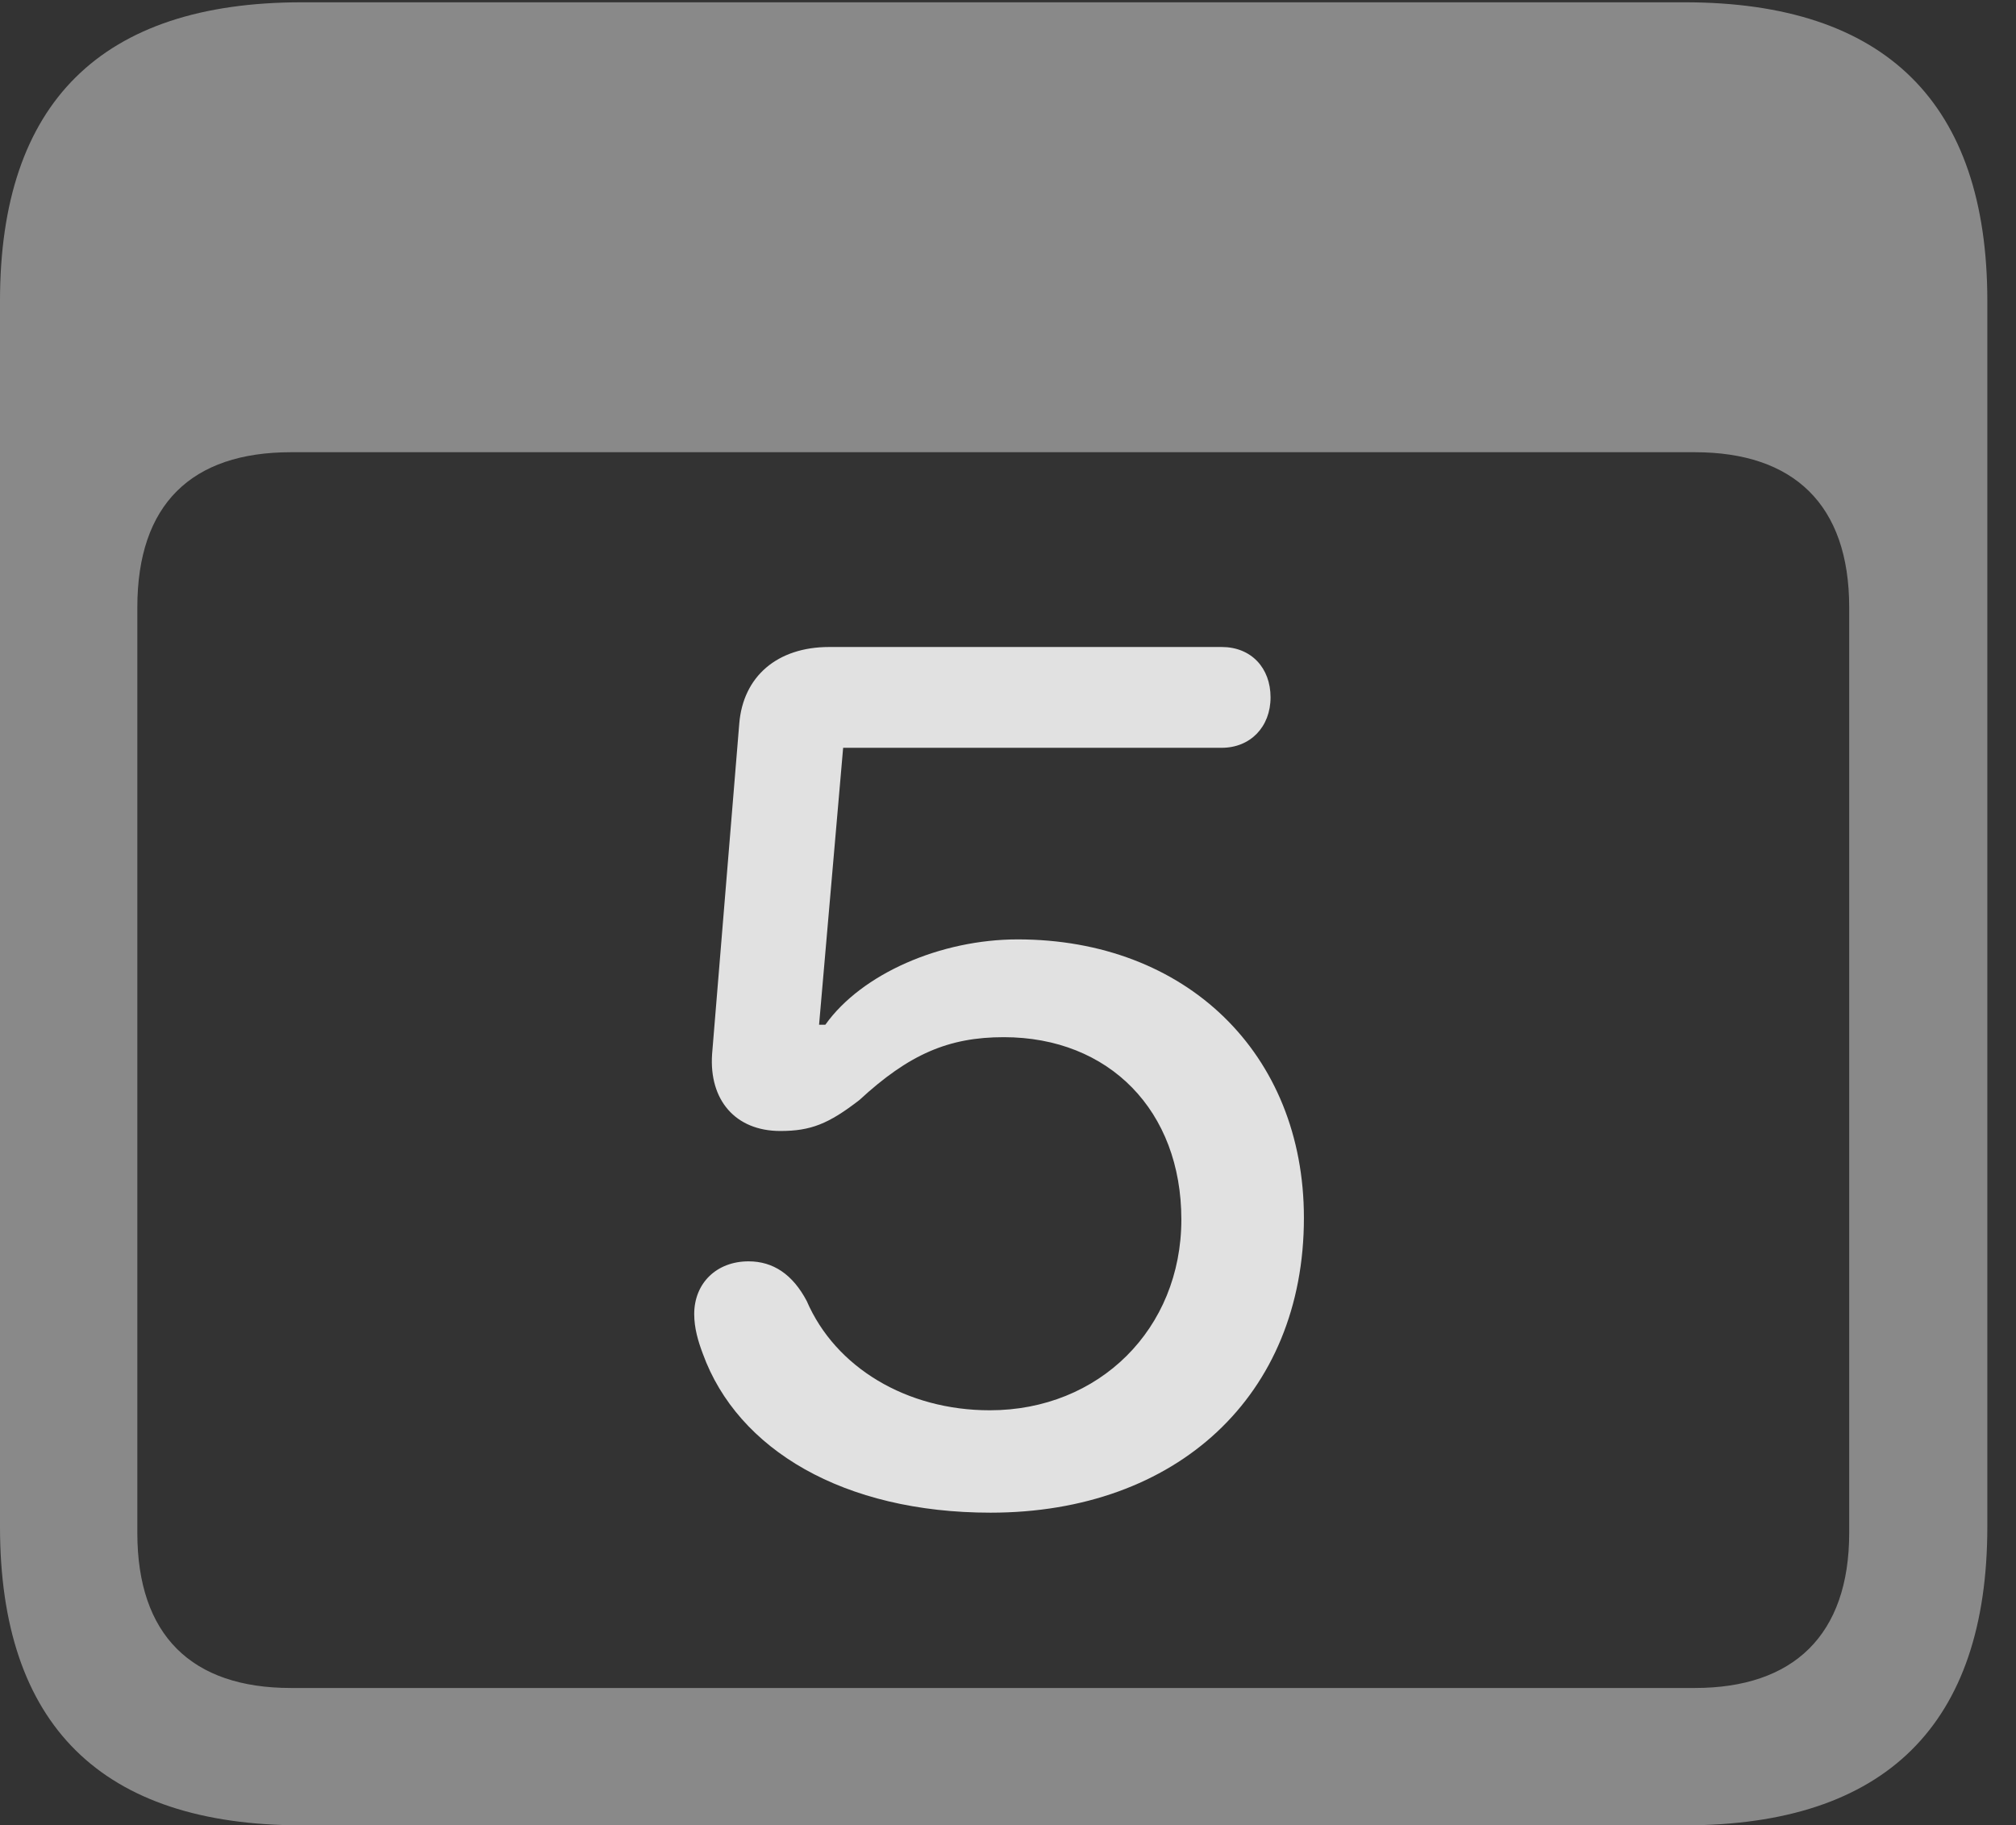 <?xml version="1.0" encoding="UTF-8"?>
<!--Generator: Apple Native CoreSVG 341-->
<!DOCTYPE svg
PUBLIC "-//W3C//DTD SVG 1.1//EN"
       "http://www.w3.org/Graphics/SVG/1.1/DTD/svg11.dtd">
<svg version="1.1" xmlns="http://www.w3.org/2000/svg" xmlns:xlink="http://www.w3.org/1999/xlink" viewBox="0 0 25.381 22.979">
 <rect x="0" y="0" width="25.381" height="22.979" fill="#333333" stroke="none"/>
 <g>
  <rect height="22.979" opacity="0" width="25.381" x="0" y="0"/>
  <path d="M3.799 22.979L21.211 22.979C23.74 22.979 25.02 21.709 25.02 19.219L25.02 3.789C25.02 1.299 23.74 0.029 21.211 0.029L3.799 0.029C1.279 0.029 0 1.289 0 3.789L0 19.219C0 21.719 1.279 22.979 3.799 22.979ZM3.662 21.25C2.412 21.25 1.729 20.586 1.729 19.297L1.729 7.646C1.729 6.348 2.412 5.693 3.662 5.693L21.338 5.693C22.578 5.693 23.281 6.348 23.281 7.646L23.281 19.297C23.281 20.586 22.578 21.25 21.338 21.25Z" fill="white" fill-opacity="0.425"/>
  <path d="M12.471 19.043C14.815 19.043 16.416 17.568 16.416 15.332C16.416 13.262 14.932 11.826 12.812 11.826C11.846 11.826 10.85 12.256 10.391 12.9L10.312 12.9L10.615 9.414L15.381 9.414C15.742 9.414 15.996 9.15 15.996 8.779C15.996 8.408 15.752 8.145 15.381 8.145L10.44 8.145C9.785 8.145 9.355 8.516 9.307 9.111L8.965 13.271C8.926 13.848 9.258 14.238 9.824 14.238C10.205 14.238 10.43 14.15 10.82 13.848C11.445 13.271 11.943 13.057 12.637 13.057C13.965 13.057 14.873 13.984 14.873 15.352C14.873 16.729 13.838 17.754 12.461 17.754C11.416 17.754 10.518 17.217 10.156 16.377C9.98 16.045 9.736 15.879 9.424 15.879C9.023 15.879 8.74 16.152 8.74 16.543C8.74 16.719 8.789 16.885 8.848 17.041C9.287 18.252 10.625 19.043 12.471 19.043Z" fill="white" fill-opacity="0.85"/>
 </g>
</svg>
